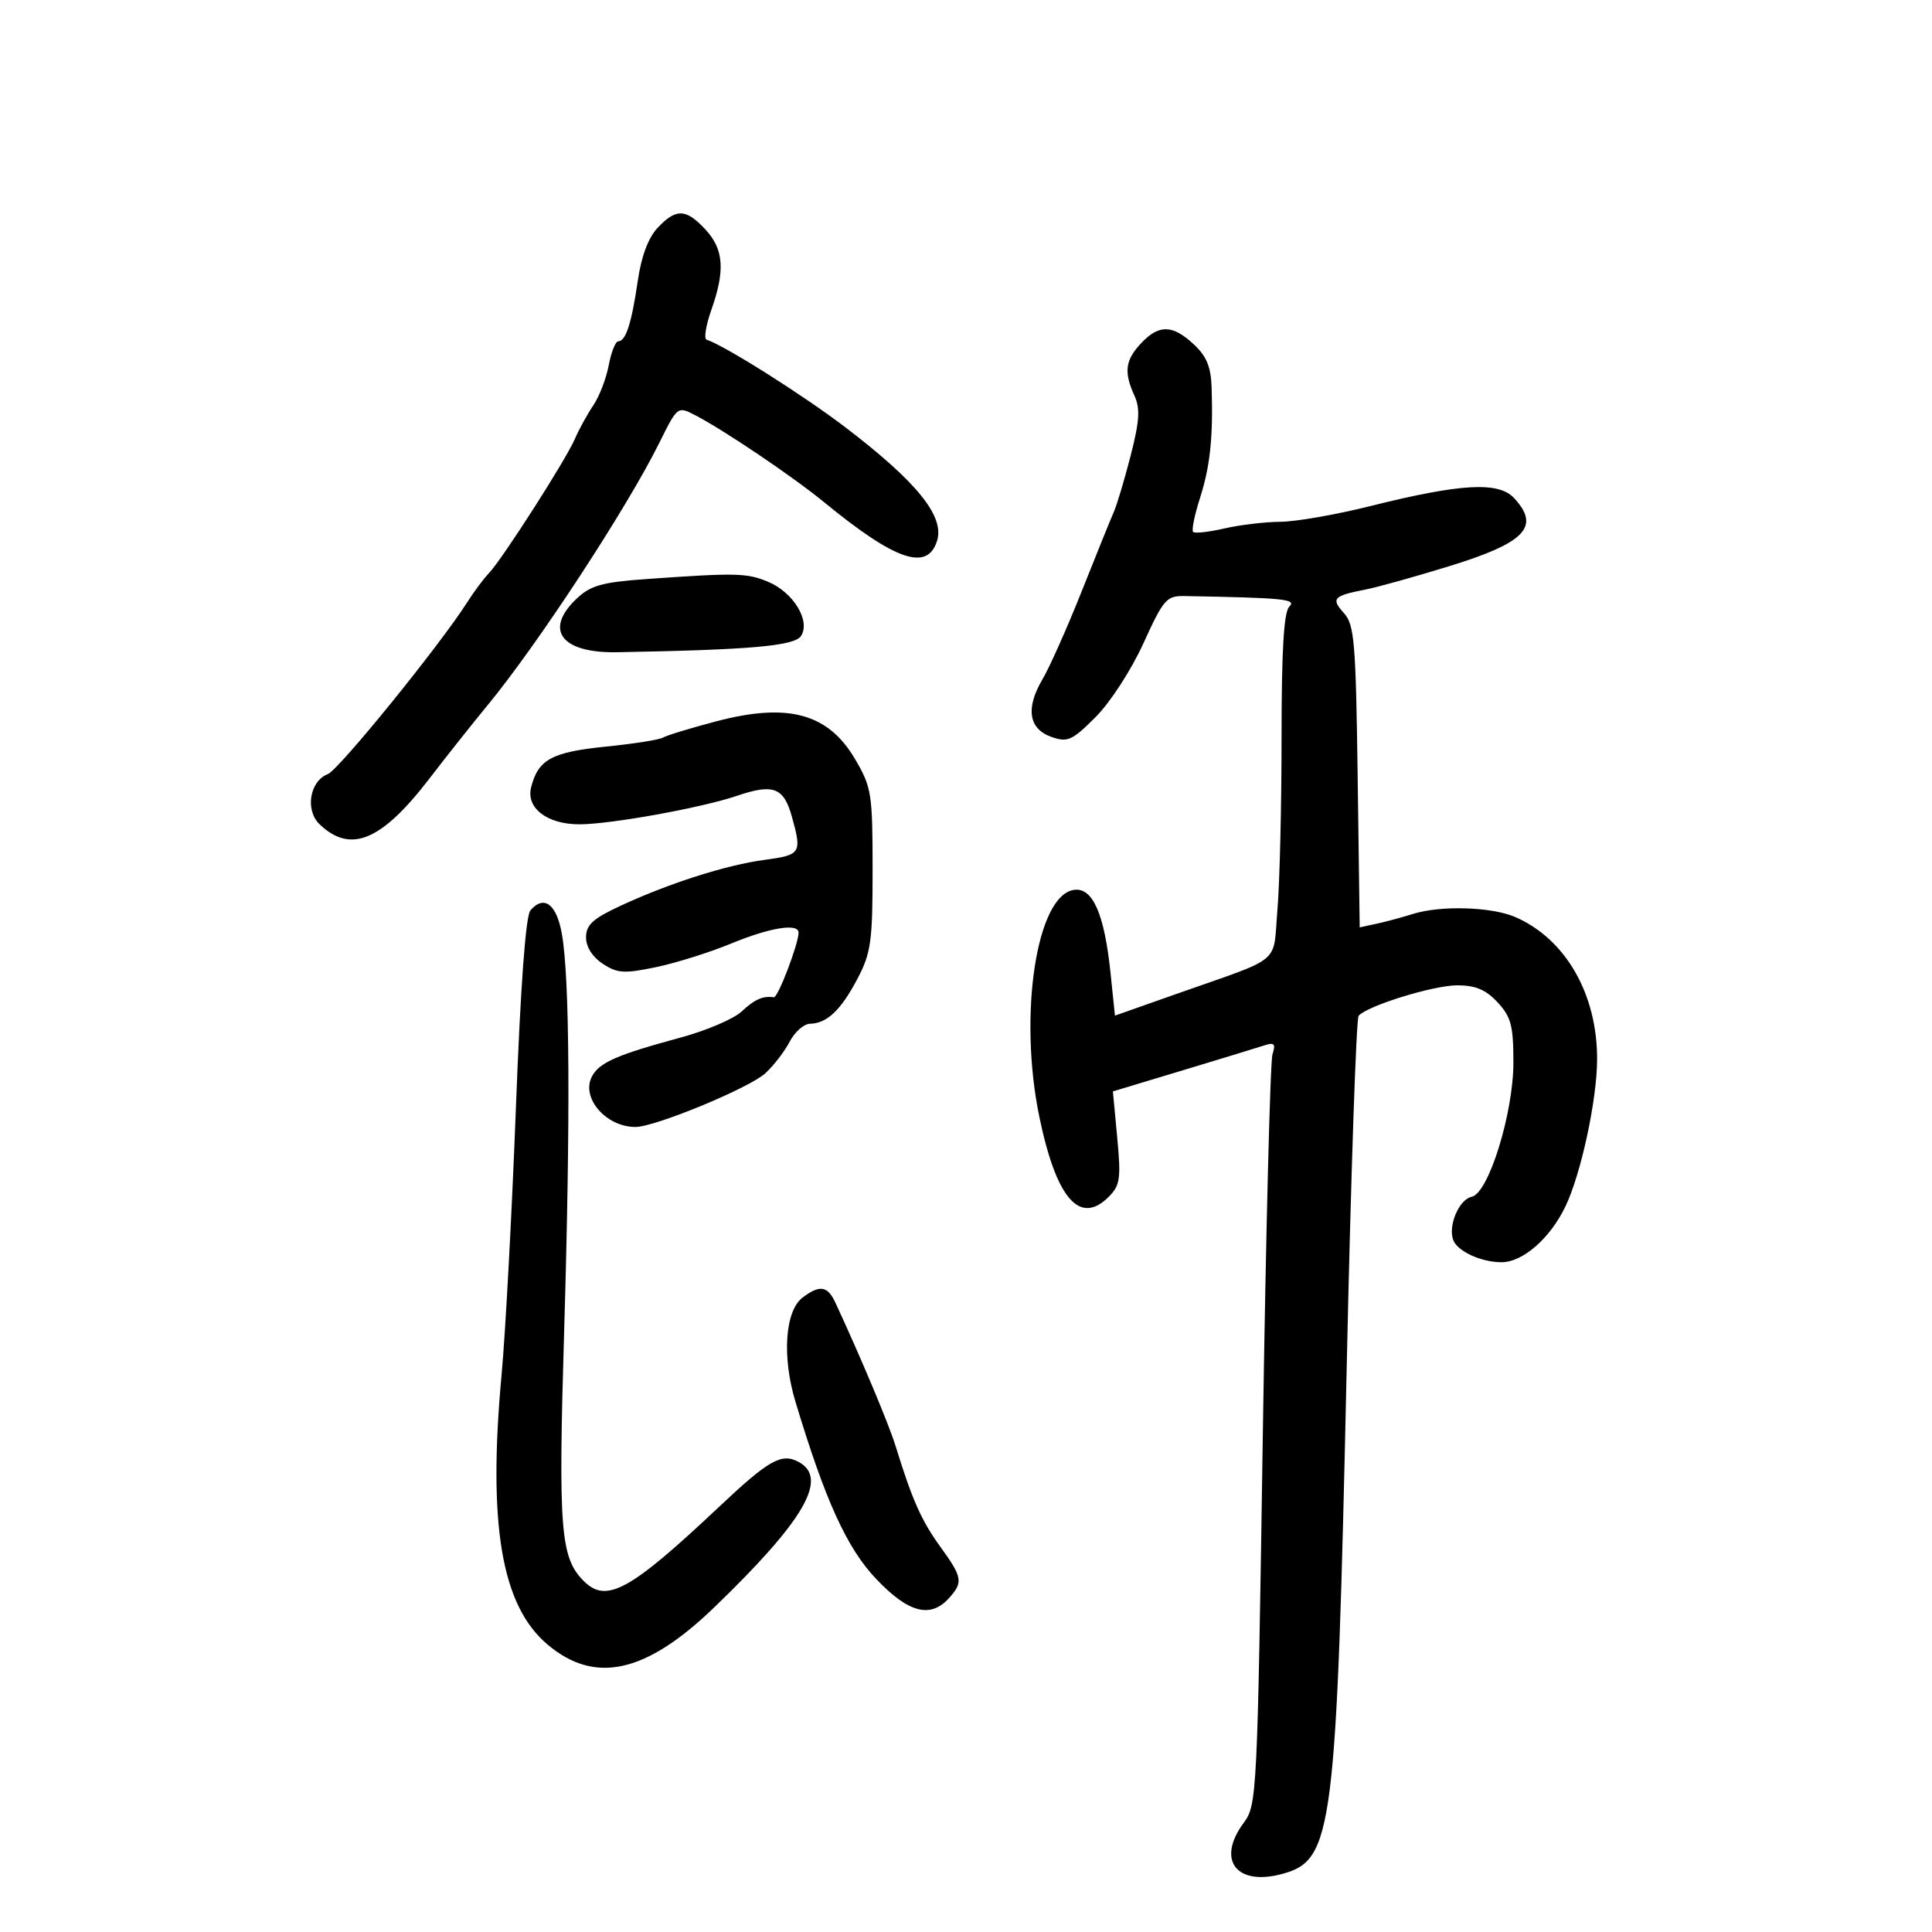 <svg xmlns="http://www.w3.org/2000/svg" width="300" height="300" viewBox="0 0 300 300" version="1.1">
	<path d="M 102.116 35.377 C 100.660 36.926, 99.586 39.798, 99.031 43.627 C 98.080 50.181, 97.170 53, 96.004 53 C 95.574 53, 94.909 54.672, 94.525 56.716 C 94.142 58.760, 93.057 61.573, 92.115 62.966 C 91.173 64.360, 89.888 66.701, 89.260 68.168 C 87.885 71.379, 77.953 86.888, 75.919 89 C 75.124 89.825, 73.614 91.850, 72.564 93.500 C 68.271 100.240, 52.606 119.549, 50.897 120.207 C 48.085 121.288, 47.344 125.804, 49.619 127.986 C 54.433 132.604, 59.249 130.591, 66.730 120.832 C 69.354 117.410, 73.378 112.336, 75.674 109.555 C 83.447 100.140, 97.332 78.931, 102.370 68.779 C 105.209 63.057, 105.210 63.057, 107.960 64.479 C 112.404 66.777, 123.140 74.026, 128 78.010 C 139.040 87.060, 143.991 88.754, 145.500 83.999 C 146.707 80.198, 142.433 74.884, 131.363 66.425 C 124.789 61.401, 112.638 53.720, 109.711 52.739 C 109.277 52.593, 109.614 50.511, 110.461 48.111 C 112.625 41.978, 112.385 38.708, 109.548 35.646 C 106.522 32.381, 104.982 32.325, 102.116 35.377 M 177.174 53.314 C 174.719 55.928, 174.486 57.779, 176.153 61.436 C 177.067 63.443, 176.947 65.367, 175.571 70.733 C 174.618 74.455, 173.438 78.400, 172.950 79.500 C 172.463 80.600, 170.225 86.128, 167.978 91.784 C 165.731 97.440, 162.983 103.609, 161.871 105.493 C 159.221 109.985, 159.727 113.189, 163.281 114.434 C 165.782 115.310, 166.471 114.999, 170.118 111.352 C 172.400 109.071, 175.650 104.059, 177.546 99.898 C 180.679 93.025, 181.134 92.504, 183.959 92.556 C 199.485 92.839, 201.370 93.030, 200.200 94.200 C 199.350 95.050, 199 100.989, 199 114.549 C 199 125.081, 198.711 137.113, 198.359 141.286 C 197.629 149.917, 199.392 148.442, 182.814 154.289 L 173.128 157.705 172.445 151.102 C 171.494 141.908, 169.676 137.765, 166.775 138.178 C 160.944 139.007, 158.109 157.564, 161.389 173.425 C 164.015 186.120, 167.666 190.334, 172.152 185.848 C 173.932 184.068, 174.081 183.039, 173.483 176.658 L 172.809 169.472 183.655 166.199 C 189.620 164.400, 195.339 162.653, 196.364 162.317 C 197.878 161.822, 198.108 162.085, 197.588 163.722 C 197.237 164.830, 196.561 191.491, 196.087 222.970 C 195.244 278.968, 195.180 280.265, 193.113 283.061 C 188.838 288.843, 191.995 292.945, 199.190 290.958 C 206.990 288.804, 207.543 284.401, 209.123 212 C 209.765 182.575, 210.594 158.153, 210.966 157.729 C 212.337 156.166, 222.590 153, 226.284 153 C 229.121 153, 230.722 153.676, 232.548 155.646 C 234.642 157.906, 235 159.267, 235 164.974 C 235 172.862, 231.140 185.302, 228.526 185.834 C 226.561 186.235, 224.813 190.349, 225.664 192.568 C 226.336 194.318, 230.010 196, 233.161 196 C 236.440 196, 240.663 192.327, 243.048 187.401 C 245.499 182.338, 247.997 170.748, 247.999 164.432 C 248.002 154.305, 243.081 145.778, 235.282 142.396 C 231.609 140.802, 223.678 140.564, 219.399 141.917 C 217.805 142.422, 215.292 143.098, 213.817 143.420 L 211.133 144.005 210.817 120.605 C 210.533 99.672, 210.309 96.995, 208.685 95.202 C 206.642 92.947, 207.028 92.523, 212 91.551 C 213.925 91.175, 219.893 89.508, 225.262 87.846 C 236.903 84.242, 239.221 81.761, 235.090 77.327 C 232.686 74.746, 226.811 75.076, 212.816 78.577 C 207.490 79.910, 201.190 81.011, 198.816 81.024 C 196.442 81.038, 192.528 81.504, 190.118 82.059 C 187.708 82.615, 185.525 82.858, 185.266 82.599 C 185.008 82.341, 185.490 79.963, 186.339 77.315 C 187.912 72.407, 188.389 67.869, 188.140 60.202 C 188.034 56.949, 187.357 55.308, 185.354 53.452 C 182.050 50.390, 179.954 50.355, 177.174 53.314 M 100.326 89.919 C 93.519 90.403, 91.721 90.905, 89.576 92.924 C 84.404 97.791, 87.134 101.436, 95.832 101.278 C 116.709 100.900, 123.406 100.303, 124.397 98.733 C 125.876 96.388, 123.187 91.978, 119.282 90.345 C 115.973 88.962, 114.321 88.925, 100.326 89.919 M 111.212 112.009 C 107.204 113.065, 103.483 114.201, 102.945 114.534 C 102.407 114.867, 98.401 115.498, 94.043 115.938 C 85.681 116.781, 83.554 117.944, 82.469 122.266 C 81.664 125.474, 84.971 128.001, 89.973 127.999 C 94.804 127.997, 108.933 125.441, 114.430 123.575 C 120.100 121.650, 121.701 122.264, 122.975 126.849 C 124.539 132.482, 124.360 132.764, 118.750 133.515 C 112.740 134.320, 103.874 137.151, 96.250 140.701 C 92.050 142.656, 91 143.626, 91 145.550 C 91 147.035, 91.993 148.605, 93.599 149.657 C 95.865 151.142, 96.920 151.209, 101.849 150.182 C 104.957 149.534, 110.200 147.889, 113.500 146.526 C 119.549 144.027, 124 143.305, 124 144.822 C 124 146.561, 120.798 154.939, 120.166 154.853 C 118.432 154.618, 117.203 155.162, 115.151 157.074 C 113.926 158.215, 109.679 160.028, 105.712 161.104 C 95.767 163.800, 93.084 164.974, 91.927 167.137 C 90.160 170.437, 94.090 175.007, 98.684 174.995 C 101.743 174.988, 116.356 168.942, 118.845 166.655 C 120.135 165.470, 121.834 163.262, 122.621 161.750 C 123.408 160.238, 124.827 158.986, 125.776 158.968 C 128.410 158.920, 130.585 156.854, 133.158 151.957 C 135.252 147.972, 135.500 146.177, 135.496 135 C 135.492 123.217, 135.336 122.235, 132.784 117.887 C 128.606 110.769, 122.368 109.069, 111.212 112.009 M 82.363 141.359 C 81.629 142.207, 80.830 153.101, 80.107 172.087 C 79.492 188.264, 78.492 206.890, 77.885 213.478 C 75.734 236.829, 77.872 249.349, 85.041 255.381 C 92.400 261.573, 100.281 259.822, 110.848 249.646 C 124.896 236.118, 128.723 229.528, 124 227 C 121.354 225.584, 119.388 226.695, 111.667 233.970 C 97.821 247.016, 94.165 249.023, 90.652 245.509 C 87.010 241.868, 86.679 237.625, 87.605 206.545 C 88.593 173.393, 88.467 151.874, 87.246 145.009 C 86.421 140.370, 84.476 138.916, 82.363 141.359 M 124.633 201.477 C 121.895 203.551, 121.406 210.653, 123.518 217.663 C 128.152 233.044, 131.498 240.386, 136.066 245.194 C 141.053 250.443, 144.472 251.345, 147.345 248.171 C 149.592 245.688, 149.467 244.945, 145.990 240.144 C 143.074 236.119, 141.638 232.881, 139.053 224.500 C 138.009 221.115, 133.658 210.756, 129.707 202.250 C 128.507 199.667, 127.272 199.479, 124.633 201.477" stroke="none" fill="black" fill-rule="evenodd"/>
</svg>